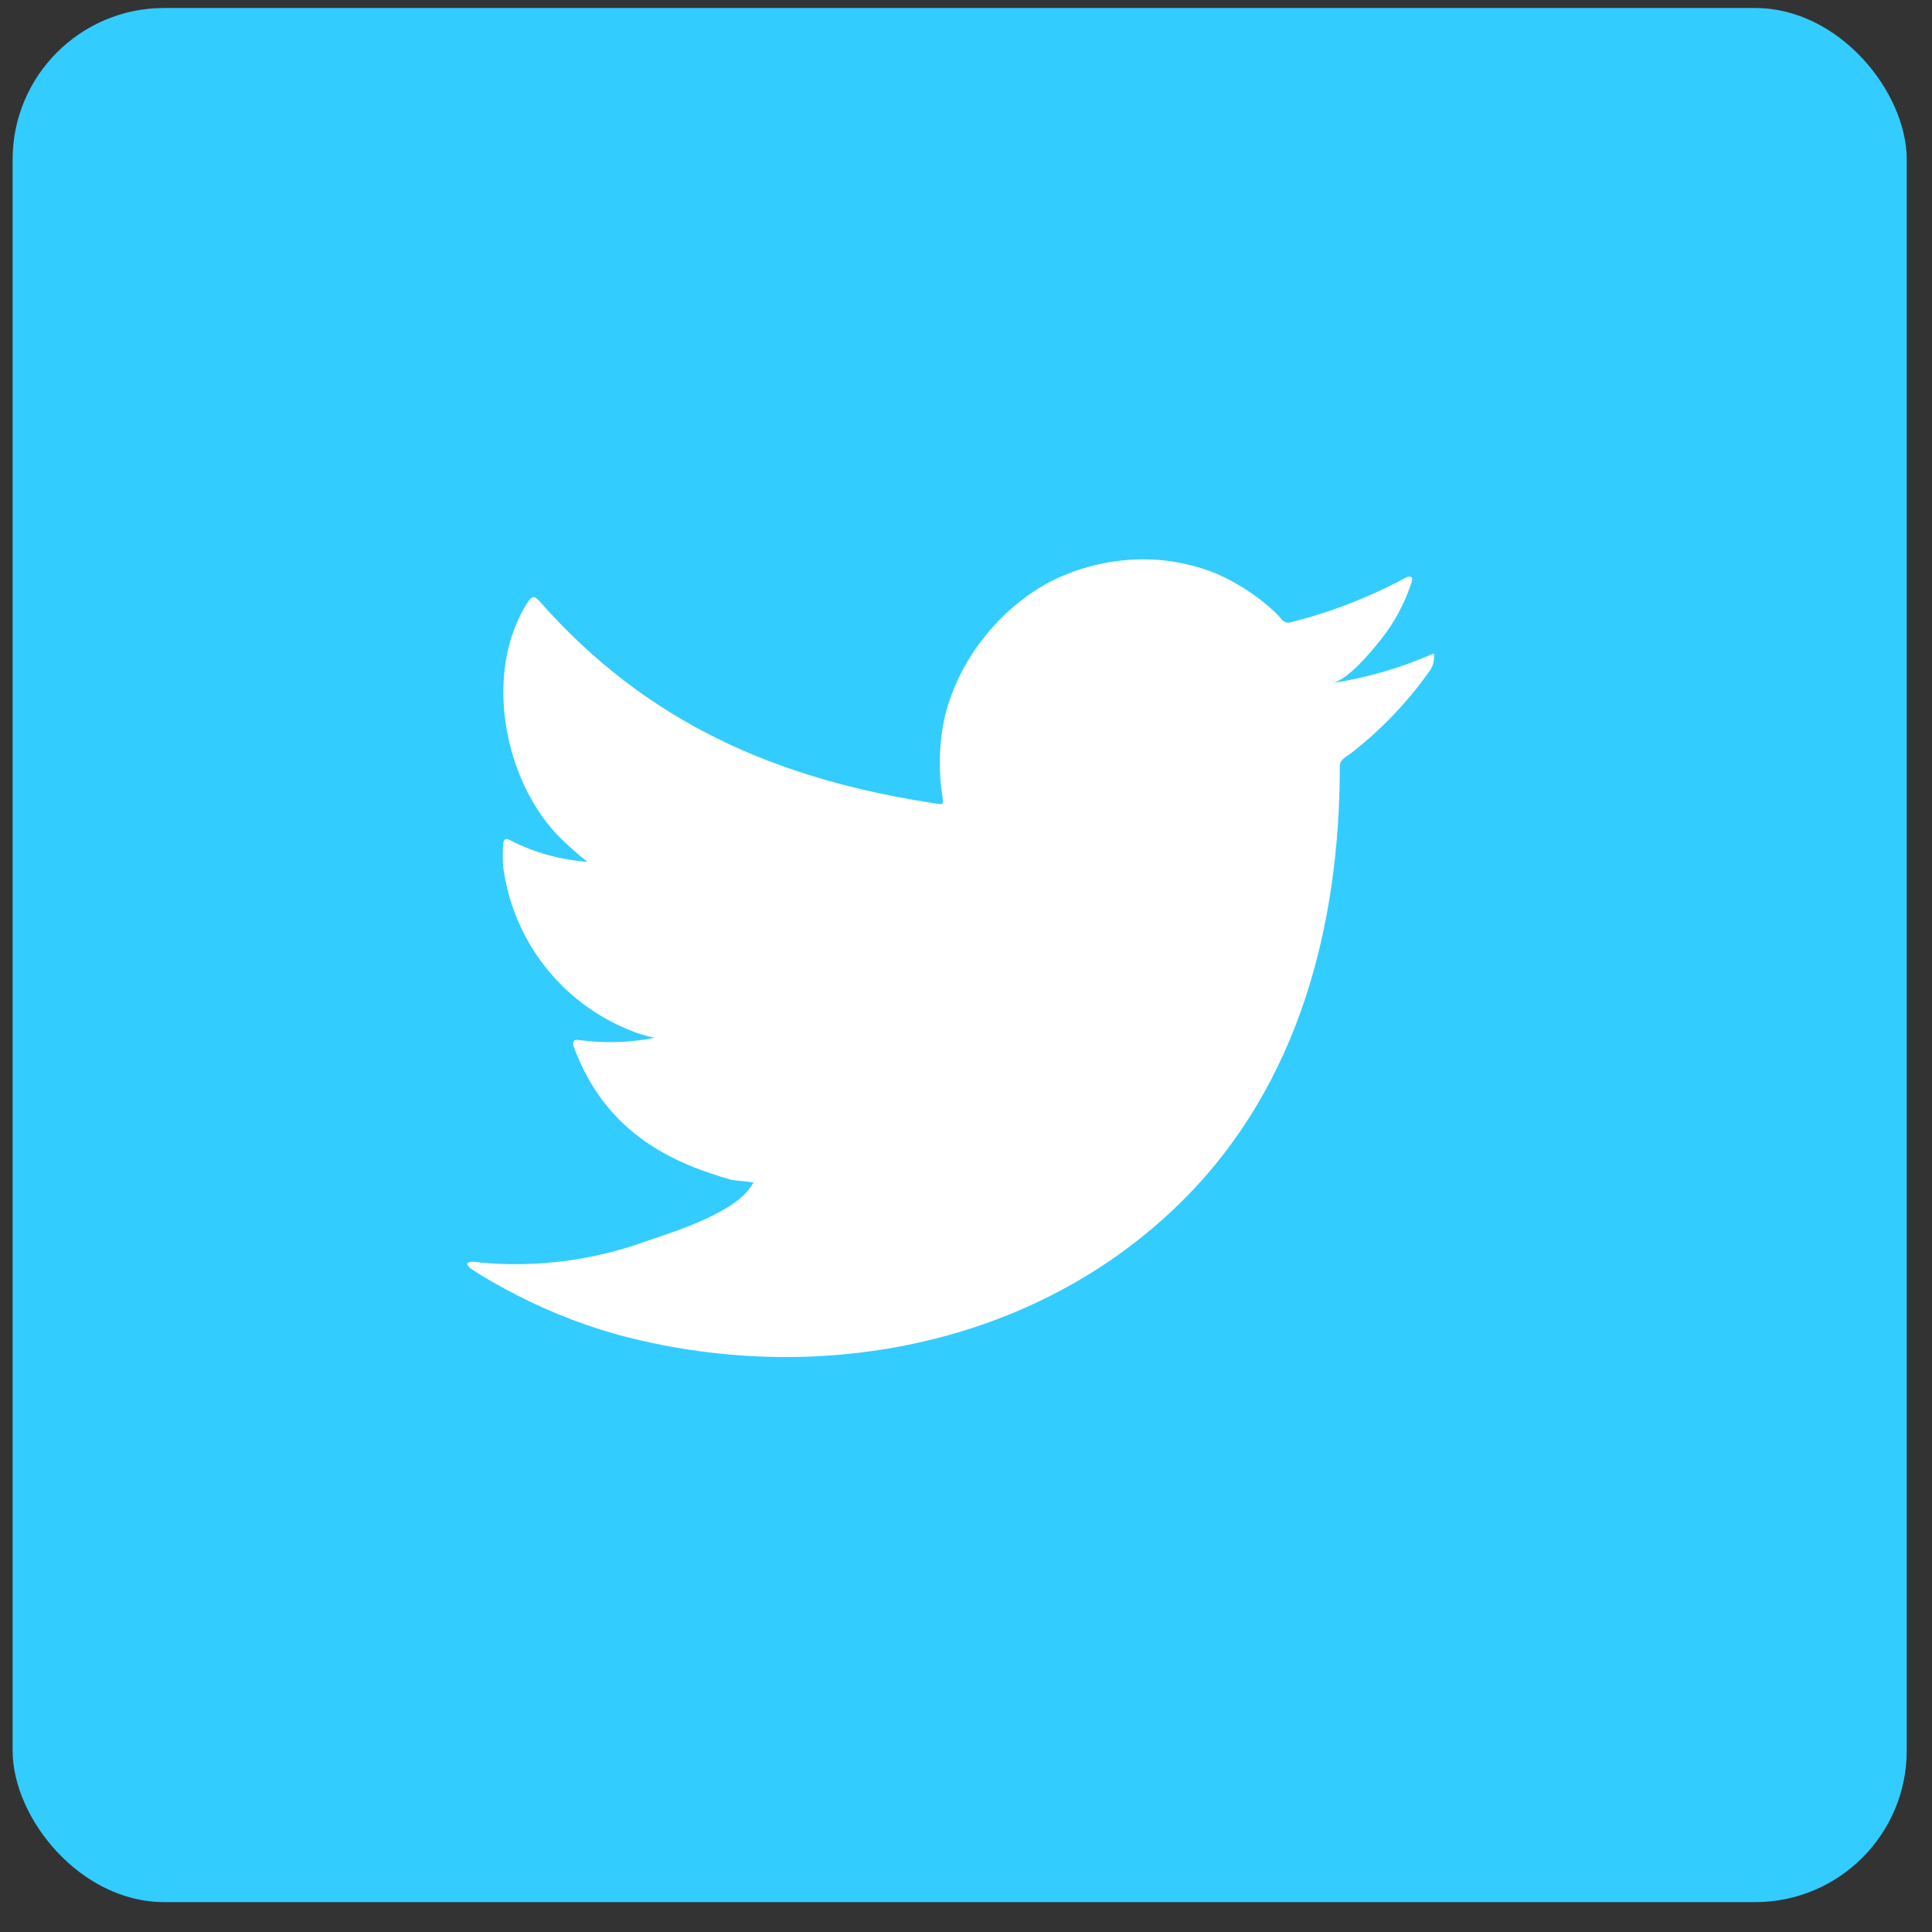 <svg width="51" height="51" viewBox="0 0 51 51" fill="none" xmlns="http://www.w3.org/2000/svg">
<rect x="0" y="0" width="51" height="51" fill="#333333" stroke="none"/>
<rect x="0.333" y="0.211" width="50" height="50" rx="4" fill="#33CCFF"/>
<path d="M37.742 17.295C36.917 17.65 36.049 17.898 35.16 18.032C35.576 17.96 36.187 17.212 36.431 16.909C36.8 16.451 37.082 15.93 37.262 15.37C37.262 15.328 37.303 15.269 37.262 15.239C37.241 15.227 37.217 15.222 37.193 15.222C37.169 15.222 37.146 15.227 37.125 15.239C36.16 15.762 35.133 16.161 34.068 16.427C34.031 16.439 33.991 16.44 33.954 16.43C33.916 16.421 33.882 16.401 33.854 16.374C33.771 16.275 33.682 16.182 33.587 16.095C33.153 15.705 32.66 15.386 32.127 15.15C31.407 14.854 30.629 14.726 29.853 14.775C29.1 14.823 28.364 15.025 27.692 15.37C27.03 15.733 26.449 16.226 25.983 16.82C25.492 17.43 25.138 18.14 24.944 18.899C24.784 19.622 24.765 20.368 24.89 21.098C24.89 21.222 24.89 21.24 24.783 21.222C20.551 20.598 17.078 19.095 14.24 15.869C14.116 15.726 14.05 15.726 13.949 15.869C12.715 17.746 13.314 20.717 14.858 22.185C15.065 22.381 15.279 22.571 15.505 22.749C14.797 22.699 14.107 22.507 13.475 22.185C13.356 22.108 13.29 22.149 13.284 22.292C13.268 22.489 13.268 22.688 13.284 22.886C13.408 23.833 13.781 24.731 14.366 25.487C14.95 26.243 15.724 26.83 16.609 27.188C16.825 27.28 17.049 27.35 17.28 27.396C16.625 27.525 15.953 27.545 15.291 27.455C15.149 27.425 15.095 27.503 15.149 27.639C16.021 30.016 17.915 30.741 19.304 31.145C19.494 31.175 19.684 31.175 19.898 31.222C19.898 31.222 19.898 31.222 19.862 31.258C19.452 32.006 17.796 32.511 17.036 32.773C15.649 33.272 14.171 33.462 12.703 33.331C12.471 33.296 12.418 33.302 12.358 33.331C12.299 33.361 12.358 33.426 12.424 33.486C12.72 33.682 13.017 33.854 13.326 34.021C14.245 34.522 15.217 34.921 16.223 35.209C21.435 36.647 27.3 35.589 31.212 31.697C34.288 28.643 35.368 24.431 35.368 20.212C35.368 20.052 35.564 19.957 35.677 19.873C36.455 19.267 37.14 18.55 37.713 17.746C37.812 17.627 37.863 17.474 37.855 17.319C37.855 17.23 37.855 17.247 37.742 17.295Z" fill="white"/>
</svg>

